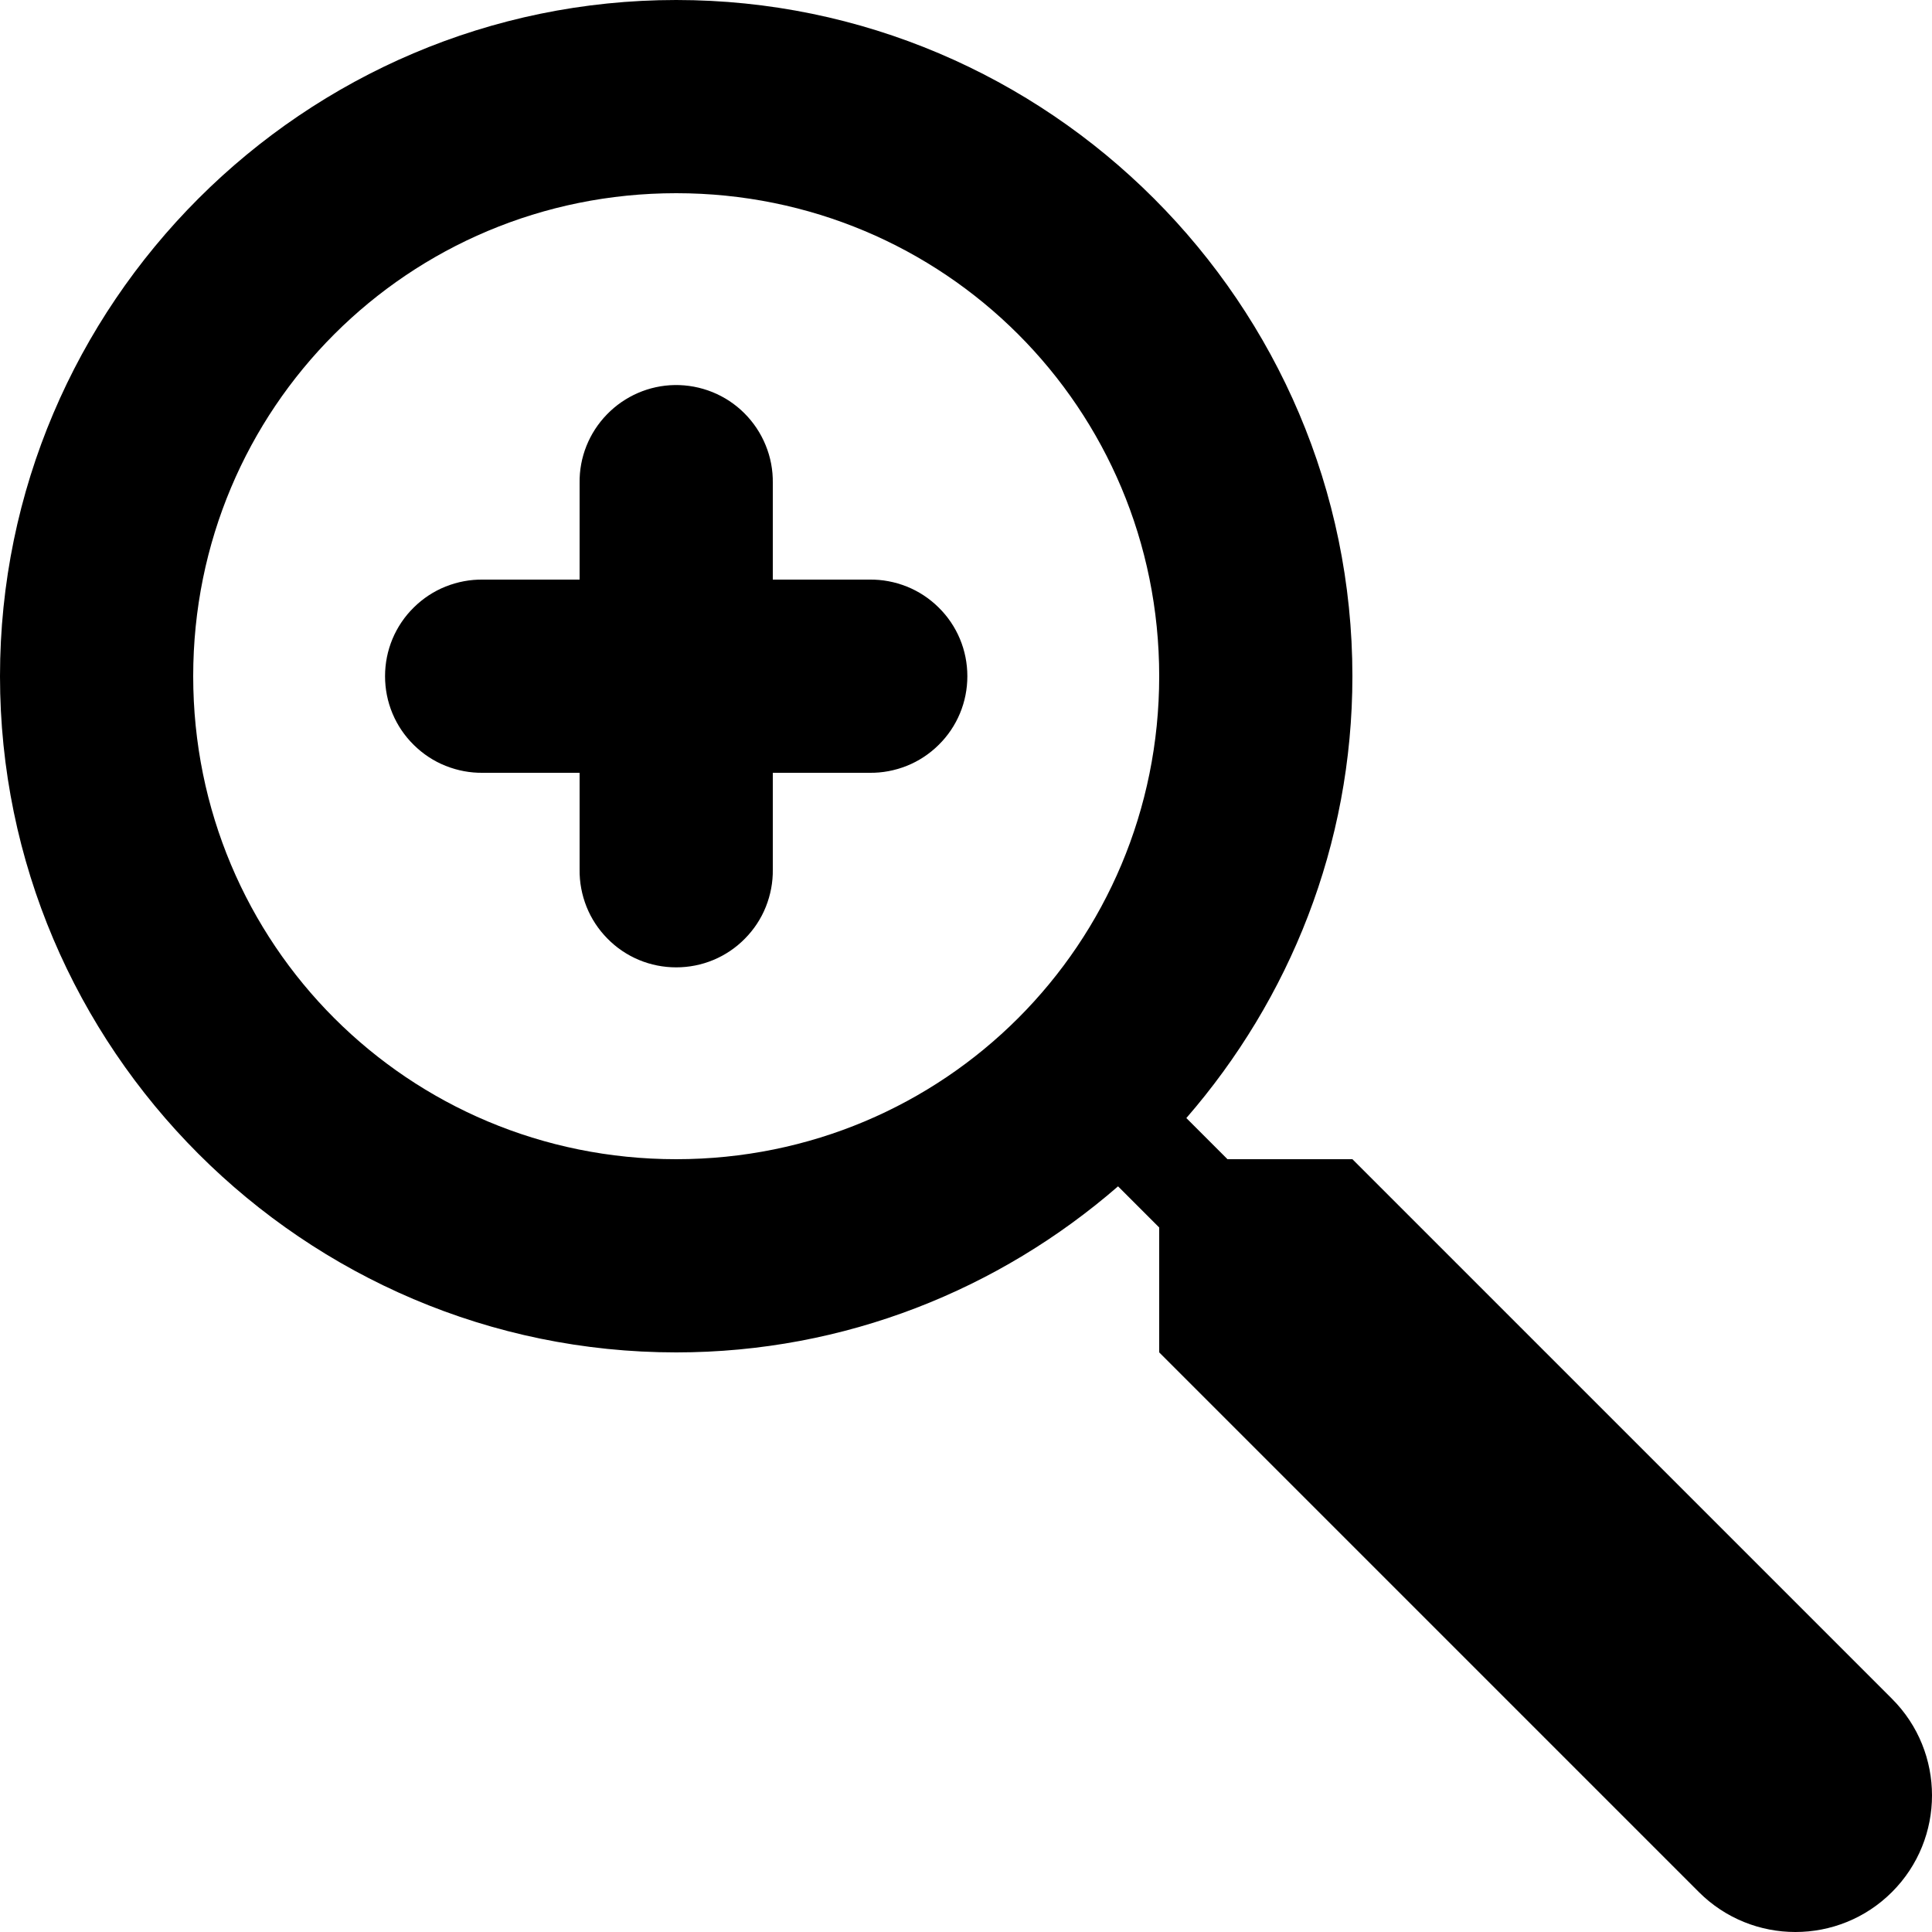 <svg viewBox="0 0 20 20" fill="none" xmlns="http://www.w3.org/2000/svg">
<path d="M7 0C3.146 0 0 3.146 0 7C0 10.854 3.146 14 7 14C8.748 14 10.345 13.348 11.574 12.281L12 12.707V14L17.586 19.586C18.138 20.138 19.034 20.138 19.586 19.586C20.138 19.034 20.138 18.138 19.586 17.586L14 12H12.707L12.281 11.574C13.348 10.345 14 8.748 14 7C14 3.146 10.854 0 7 0ZM7 2C9.773 2 12 4.227 12 7C12 9.773 9.773 12 7 12C4.227 12 2 9.773 2 7C2 4.227 4.227 2 7 2ZM6.984 3.986C6.72 3.99 6.467 4.1 6.283 4.29C6.098 4.48 5.996 4.735 6 5V6H5C4.867 5.998 4.736 6.023 4.613 6.072C4.49 6.121 4.378 6.195 4.284 6.288C4.189 6.381 4.114 6.492 4.063 6.614C4.012 6.736 3.986 6.867 3.986 7C3.986 7.133 4.012 7.264 4.063 7.386C4.114 7.508 4.189 7.619 4.284 7.712C4.378 7.805 4.49 7.879 4.613 7.928C4.736 7.977 4.867 8.002 5 8H6V9C5.998 9.133 6.023 9.264 6.072 9.387C6.121 9.51 6.195 9.622 6.288 9.716C6.381 9.811 6.492 9.886 6.614 9.937C6.736 9.988 6.867 10.014 7 10.014C7.133 10.014 7.264 9.988 7.386 9.937C7.508 9.886 7.619 9.811 7.712 9.716C7.805 9.622 7.879 9.51 7.928 9.387C7.977 9.264 8.002 9.133 8 9V8H9C9.133 8.002 9.264 7.977 9.387 7.928C9.51 7.879 9.622 7.805 9.716 7.712C9.811 7.619 9.886 7.508 9.937 7.386C9.988 7.264 10.014 7.133 10.014 7C10.014 6.867 9.988 6.736 9.937 6.614C9.886 6.492 9.811 6.381 9.716 6.288C9.622 6.195 9.51 6.121 9.387 6.072C9.264 6.023 9.133 5.998 9 6H8V5C8.002 4.866 7.977 4.733 7.926 4.609C7.876 4.486 7.801 4.373 7.706 4.278C7.612 4.184 7.499 4.109 7.375 4.059C7.251 4.009 7.118 3.984 6.984 3.986Z" fill="black"/>
</svg>
